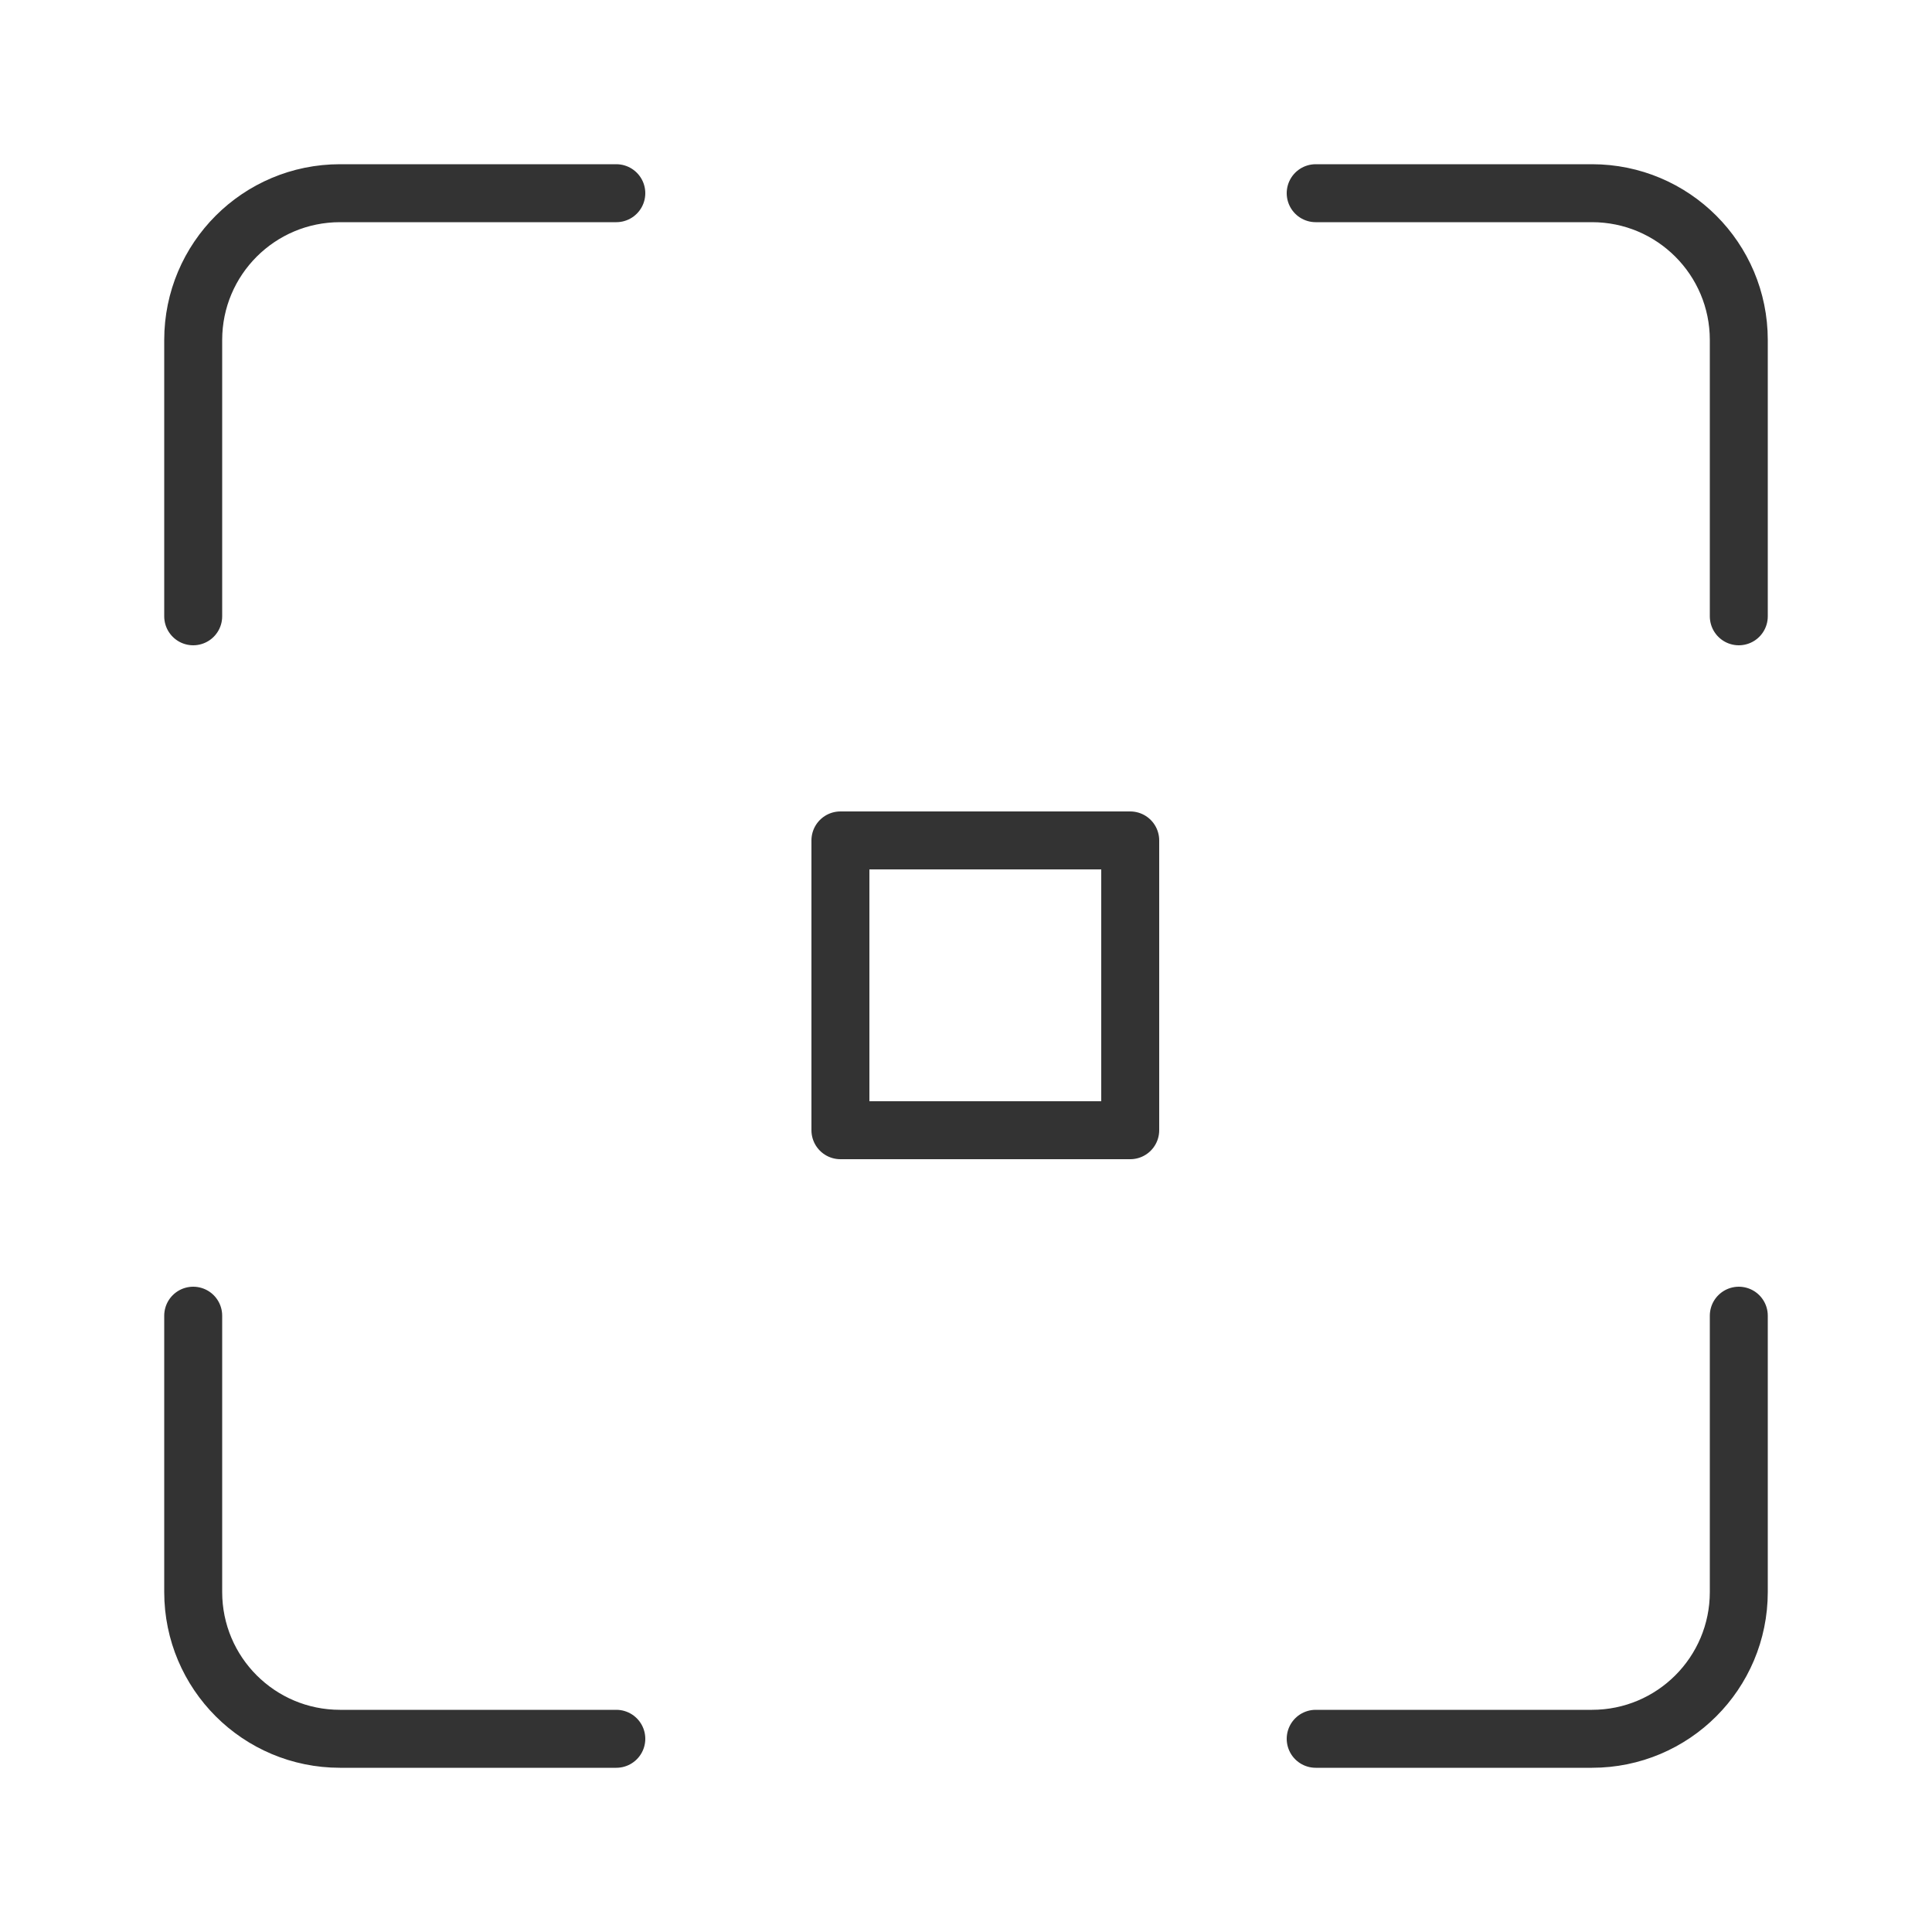 <?xml version="1.0" encoding="utf-8"?>
<!-- Generator: Adobe Illustrator 22.1.0, SVG Export Plug-In . SVG Version: 6.00 Build 0)  -->
<svg version="1.1" id="Layer_1" xmlns="http://www.w3.org/2000/svg" xmlns:xlink="http://www.w3.org/1999/xlink" x="0px" y="0px"
	 viewBox="0 0 100 100" enable-background="new 0 0 100 100" xml:space="preserve">
<path fill="none" stroke="#333333" stroke-width="3" stroke-linecap="round" stroke-linejoin="round" stroke-miterlimit="10" d="
	M10,31.9V17.6c0-4.2,3.4-7.6,7.6-7.6h14.3"/>
<path fill="none" stroke="#333333" stroke-width="3" stroke-linecap="round" stroke-linejoin="round" stroke-miterlimit="10" d="
	M31.9,90H17.6c-4.2,0-7.6-3.4-7.6-7.6V68.1"/>
<path fill="none" stroke="#333333" stroke-width="3" stroke-linecap="round" stroke-linejoin="round" stroke-miterlimit="10" d="
	M90,68.1v14.3c0,4.2-3.4,7.6-7.6,7.6H68.1"/>
<path fill="none" stroke="#333333" stroke-width="3" stroke-linecap="round" stroke-linejoin="round" stroke-miterlimit="10" d="
	M68.1,10h14.3c4.2,0,7.6,3.4,7.6,7.6v14.3"/>
<rect x="43.5" y="43.5" fill="none" stroke="#333333" stroke-width="3" stroke-linecap="round" stroke-linejoin="round" stroke-miterlimit="10" width="15" height="15"/>
</svg>
